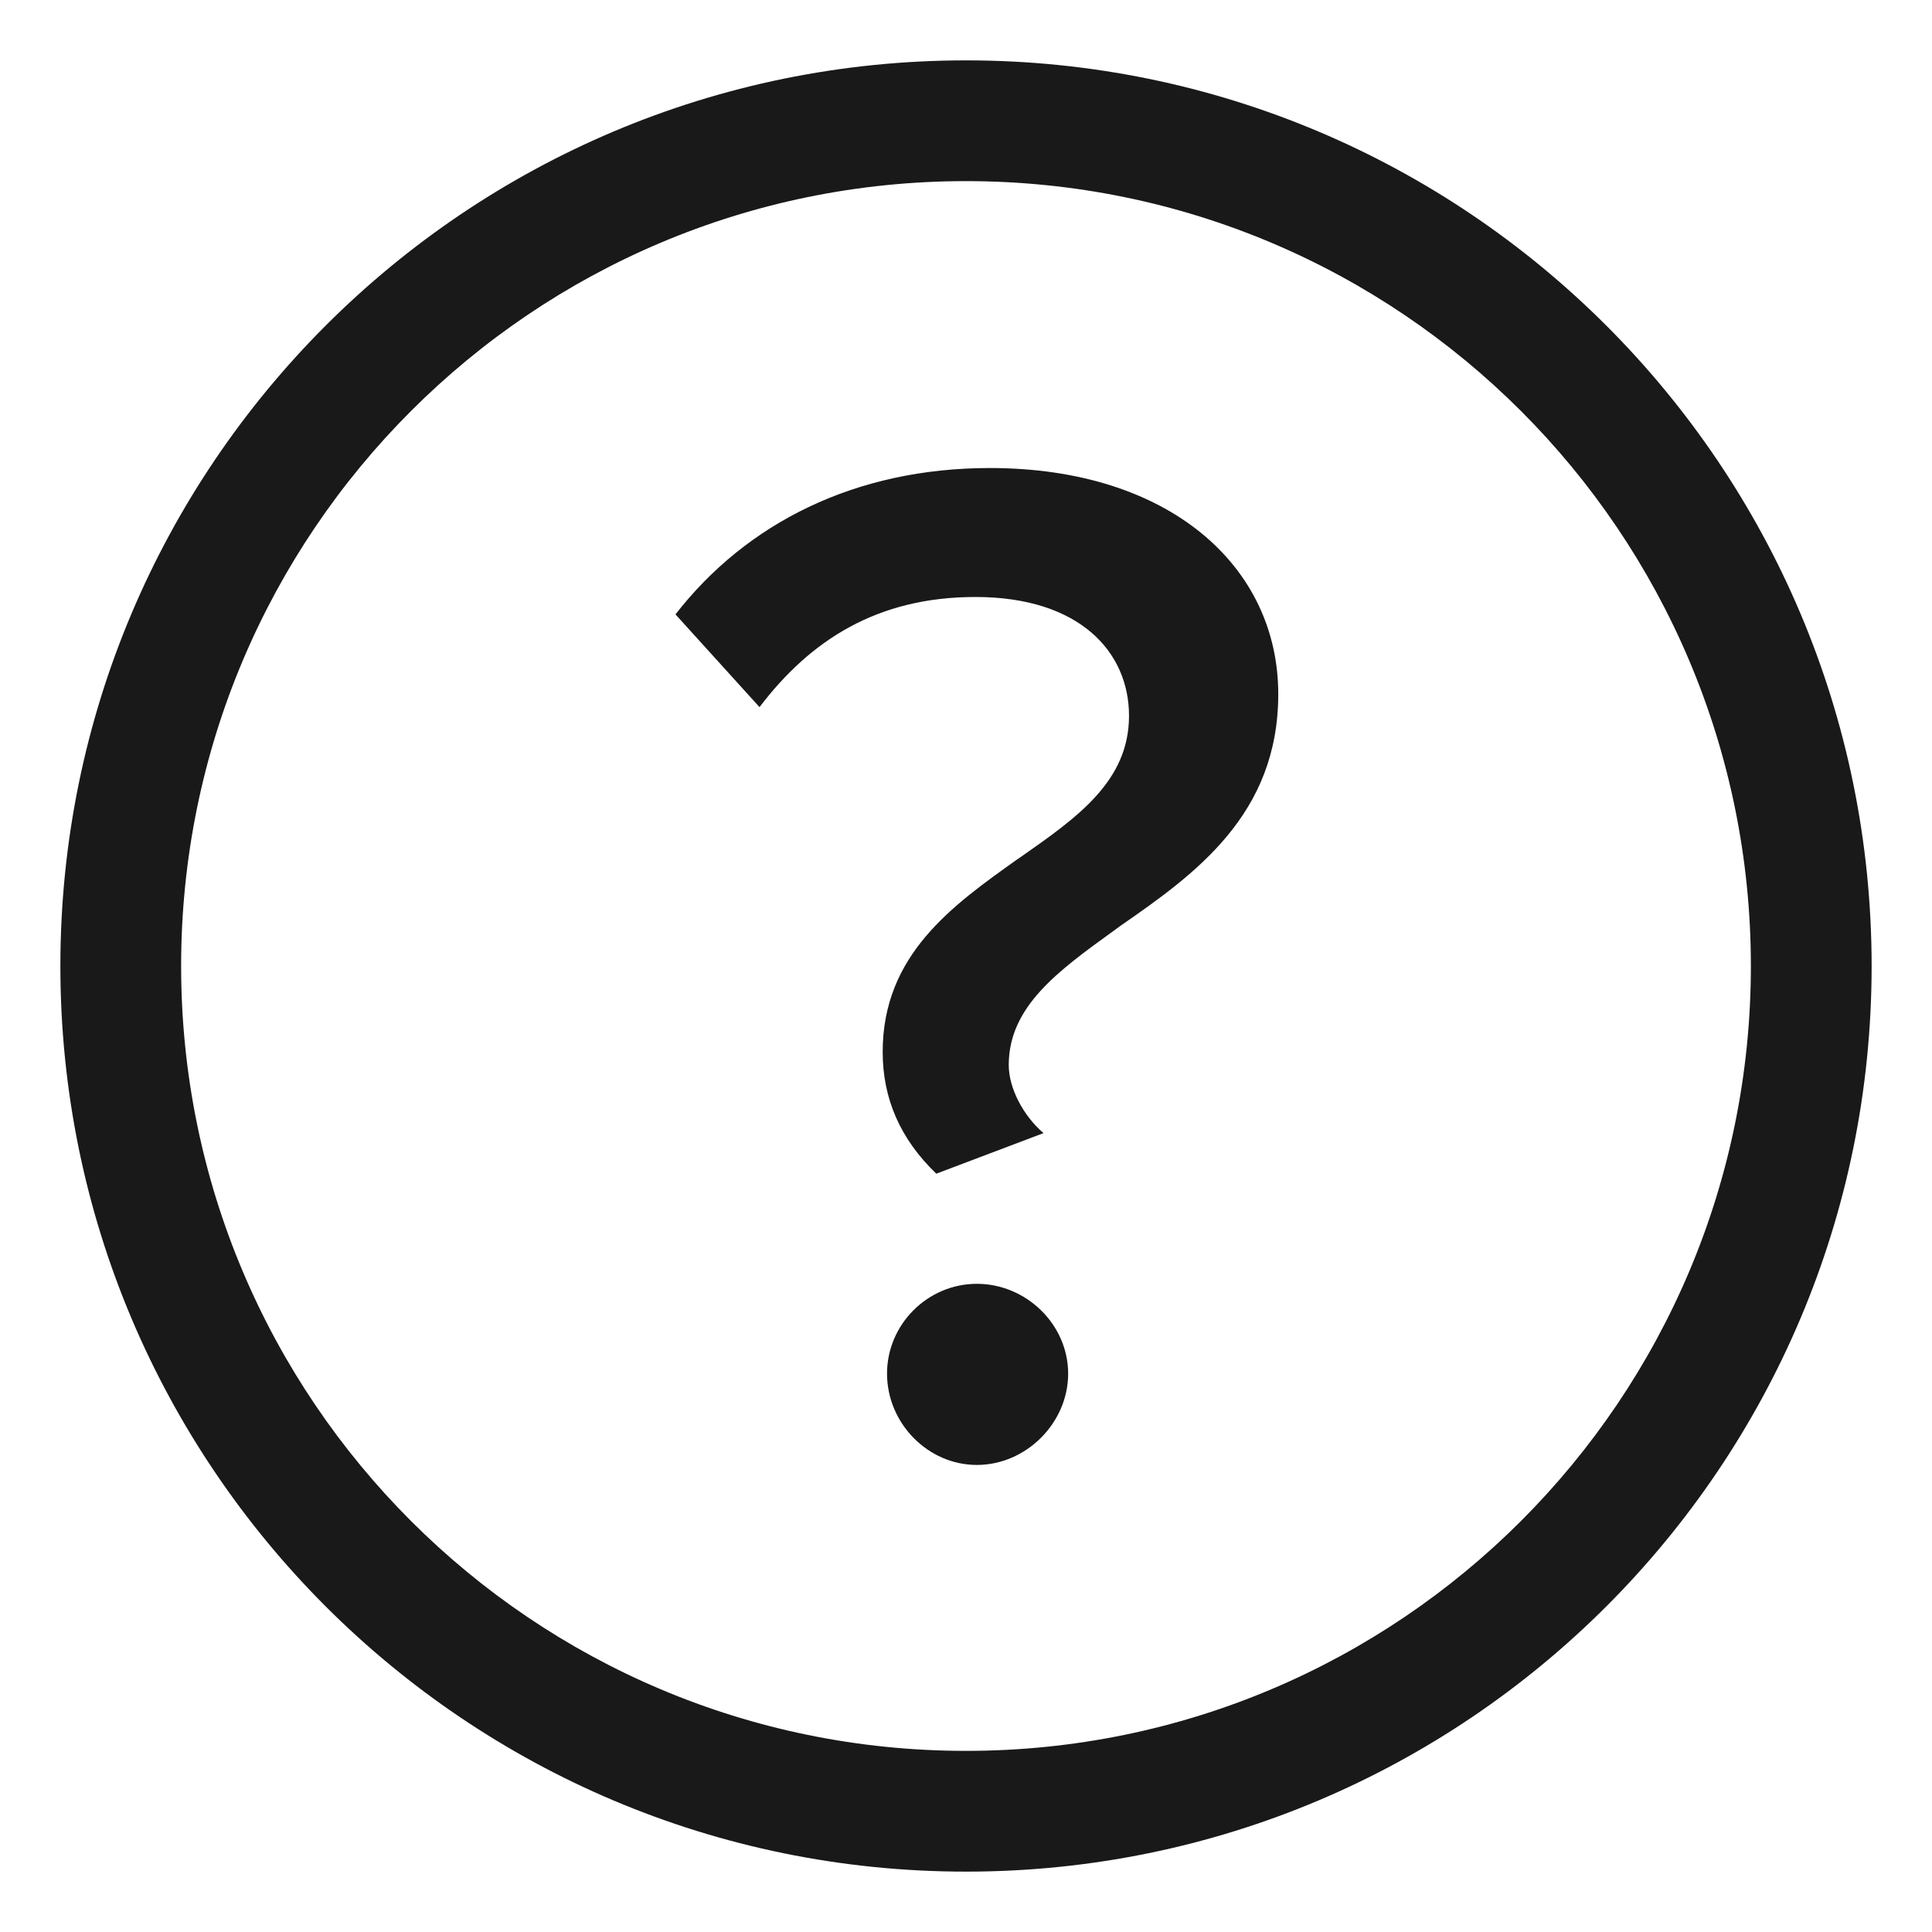 <svg preserveAspectRatio="none" width="100%" height="100%" overflow="visible" style="display: block;" viewBox="0 0 24 24" fill="none" xmlns="http://www.w3.org/2000/svg">
<g id="Helper">
<g id="Icon shape">
<path d="M10.965 13.068C10.965 11.864 11.826 11.252 12.634 10.677L12.639 10.674L12.68 10.646C13.384 10.153 14.025 9.704 14.025 8.892C14.025 8.1 13.413 7.416 12.117 7.416C10.893 7.416 10.065 7.956 9.435 8.784L8.391 7.632C9.273 6.498 10.623 5.814 12.297 5.814C14.529 5.814 15.879 7.038 15.879 8.622C15.879 10.116 14.853 10.854 13.917 11.502L13.831 11.565C13.145 12.061 12.531 12.504 12.531 13.23C12.531 13.518 12.711 13.86 12.963 14.076L11.631 14.58C11.181 14.148 10.965 13.644 10.965 13.068Z" fill="black" fill-opacity="0.9"/>
<path d="M11.019 17.064C11.019 16.452 11.523 15.948 12.135 15.948C12.747 15.948 13.269 16.452 13.269 17.064C13.269 17.676 12.747 18.198 12.135 18.198C11.523 18.198 11.019 17.676 11.019 17.064Z" fill="black" fill-opacity="0.9"/>
<path fill-rule="evenodd" clip-rule="evenodd" d="M12 23.25C18.213 23.25 23.25 18.213 23.25 12C23.25 5.787 18.213 0.75 12 0.75C5.787 0.75 0.75 5.787 0.75 12C0.75 18.213 5.787 23.25 12 23.25ZM12 21.75C6.615 21.75 2.25 17.385 2.25 12C2.25 6.615 6.615 2.25 12 2.25C17.385 2.25 21.75 6.615 21.75 12C21.75 17.385 17.385 21.75 12 21.75Z" fill="black" fill-opacity="0.9"/>
</g>
</g>
</svg>
